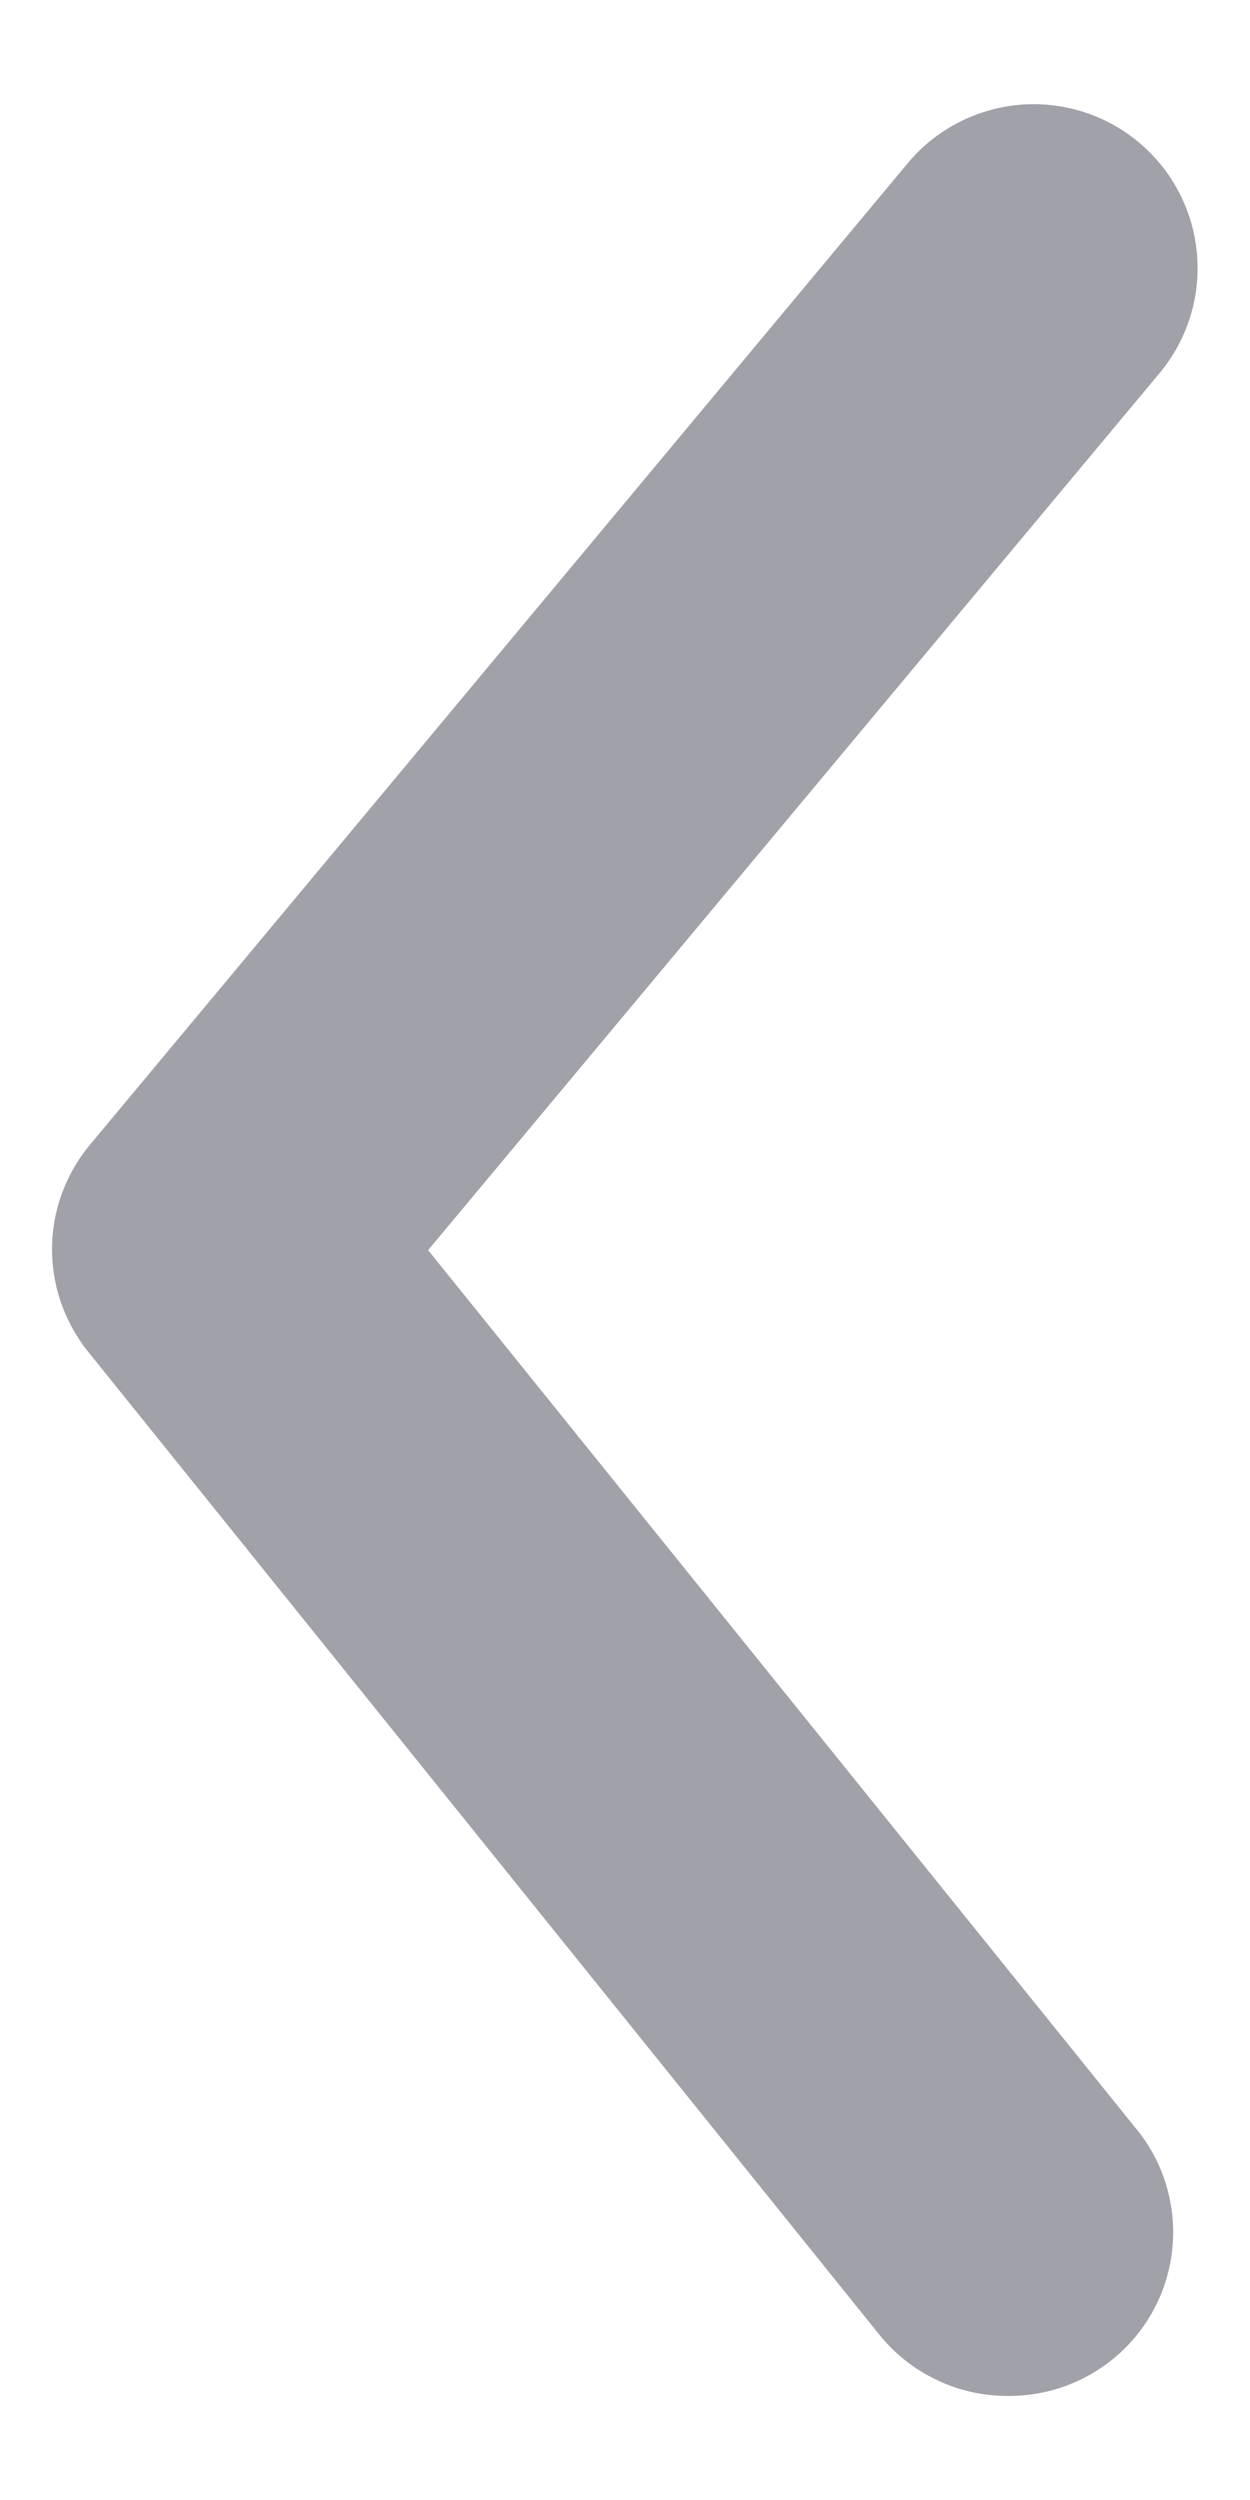 <svg width="8" height="16" viewBox="0 0 8 16" fill="none" xmlns="http://www.w3.org/2000/svg">
<path d="M6.448 15.334C6.292 15.334 6.137 15.3 5.996 15.232C5.854 15.165 5.73 15.068 5.631 14.946L0.572 8.661C0.418 8.473 0.333 8.238 0.333 7.996C0.333 7.753 0.418 7.518 0.572 7.331L5.809 1.045C5.987 0.831 6.243 0.697 6.52 0.671C6.797 0.646 7.072 0.731 7.286 0.909C7.5 1.087 7.635 1.343 7.66 1.62C7.686 1.897 7.6 2.172 7.423 2.386L2.74 8.001L7.265 13.616C7.394 13.769 7.475 13.957 7.5 14.155C7.525 14.354 7.493 14.555 7.407 14.736C7.321 14.917 7.185 15.069 7.015 15.175C6.845 15.281 6.648 15.336 6.448 15.334Z" fill="#A1A1AA"/>
</svg>
